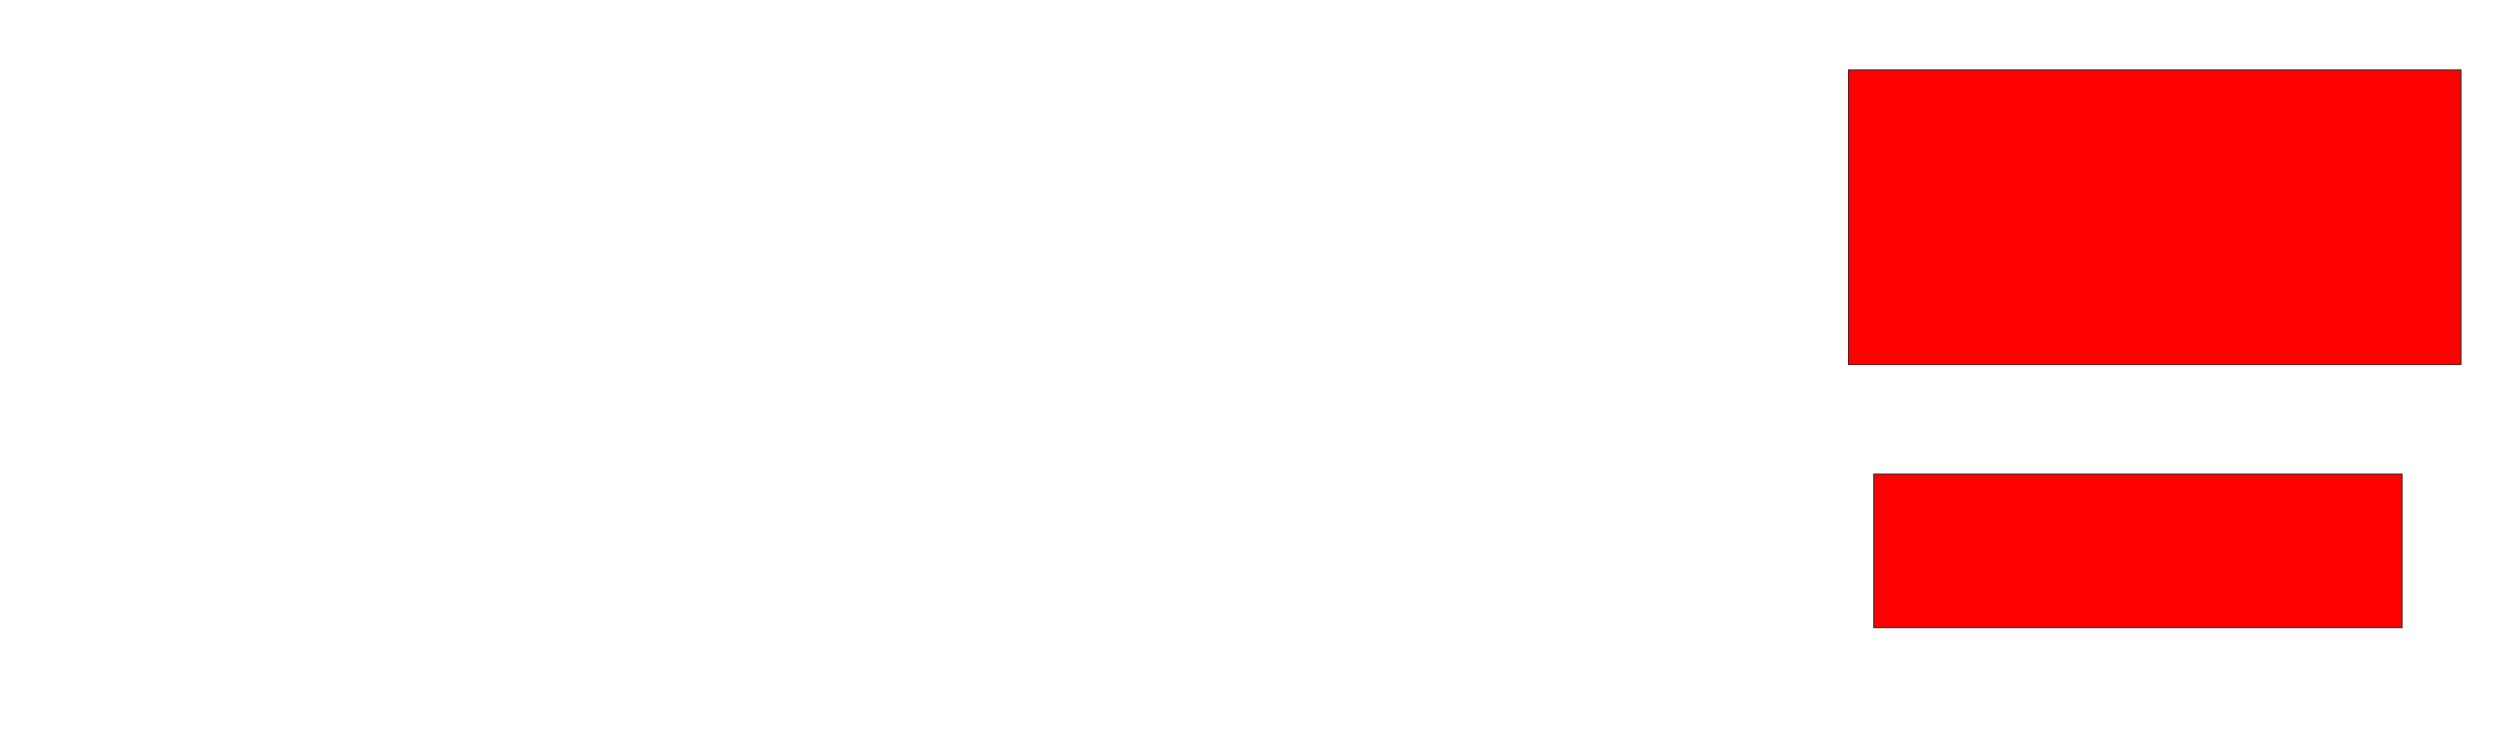 <svg xmlns="http://www.w3.org/2000/svg" width="2424" height="722">
 <!-- Created with Image Occlusion Enhanced -->
 <g>
  <title>Labels</title>
 </g>
 <g>
  <title>Masks</title>
  <rect id="efcc1794bf8249529b0956d92b34ef2c-oa-1" height="285.714" width="593.878" y="67.796" x="1792.326" stroke="#2D2D2D" fill="#ff0000"/>
  <rect id="efcc1794bf8249529b0956d92b34ef2c-oa-2" height="148.98" width="512.245" y="459.633" x="1816.816" stroke="#2D2D2D" fill="#ff0000"/>
 </g>
</svg>